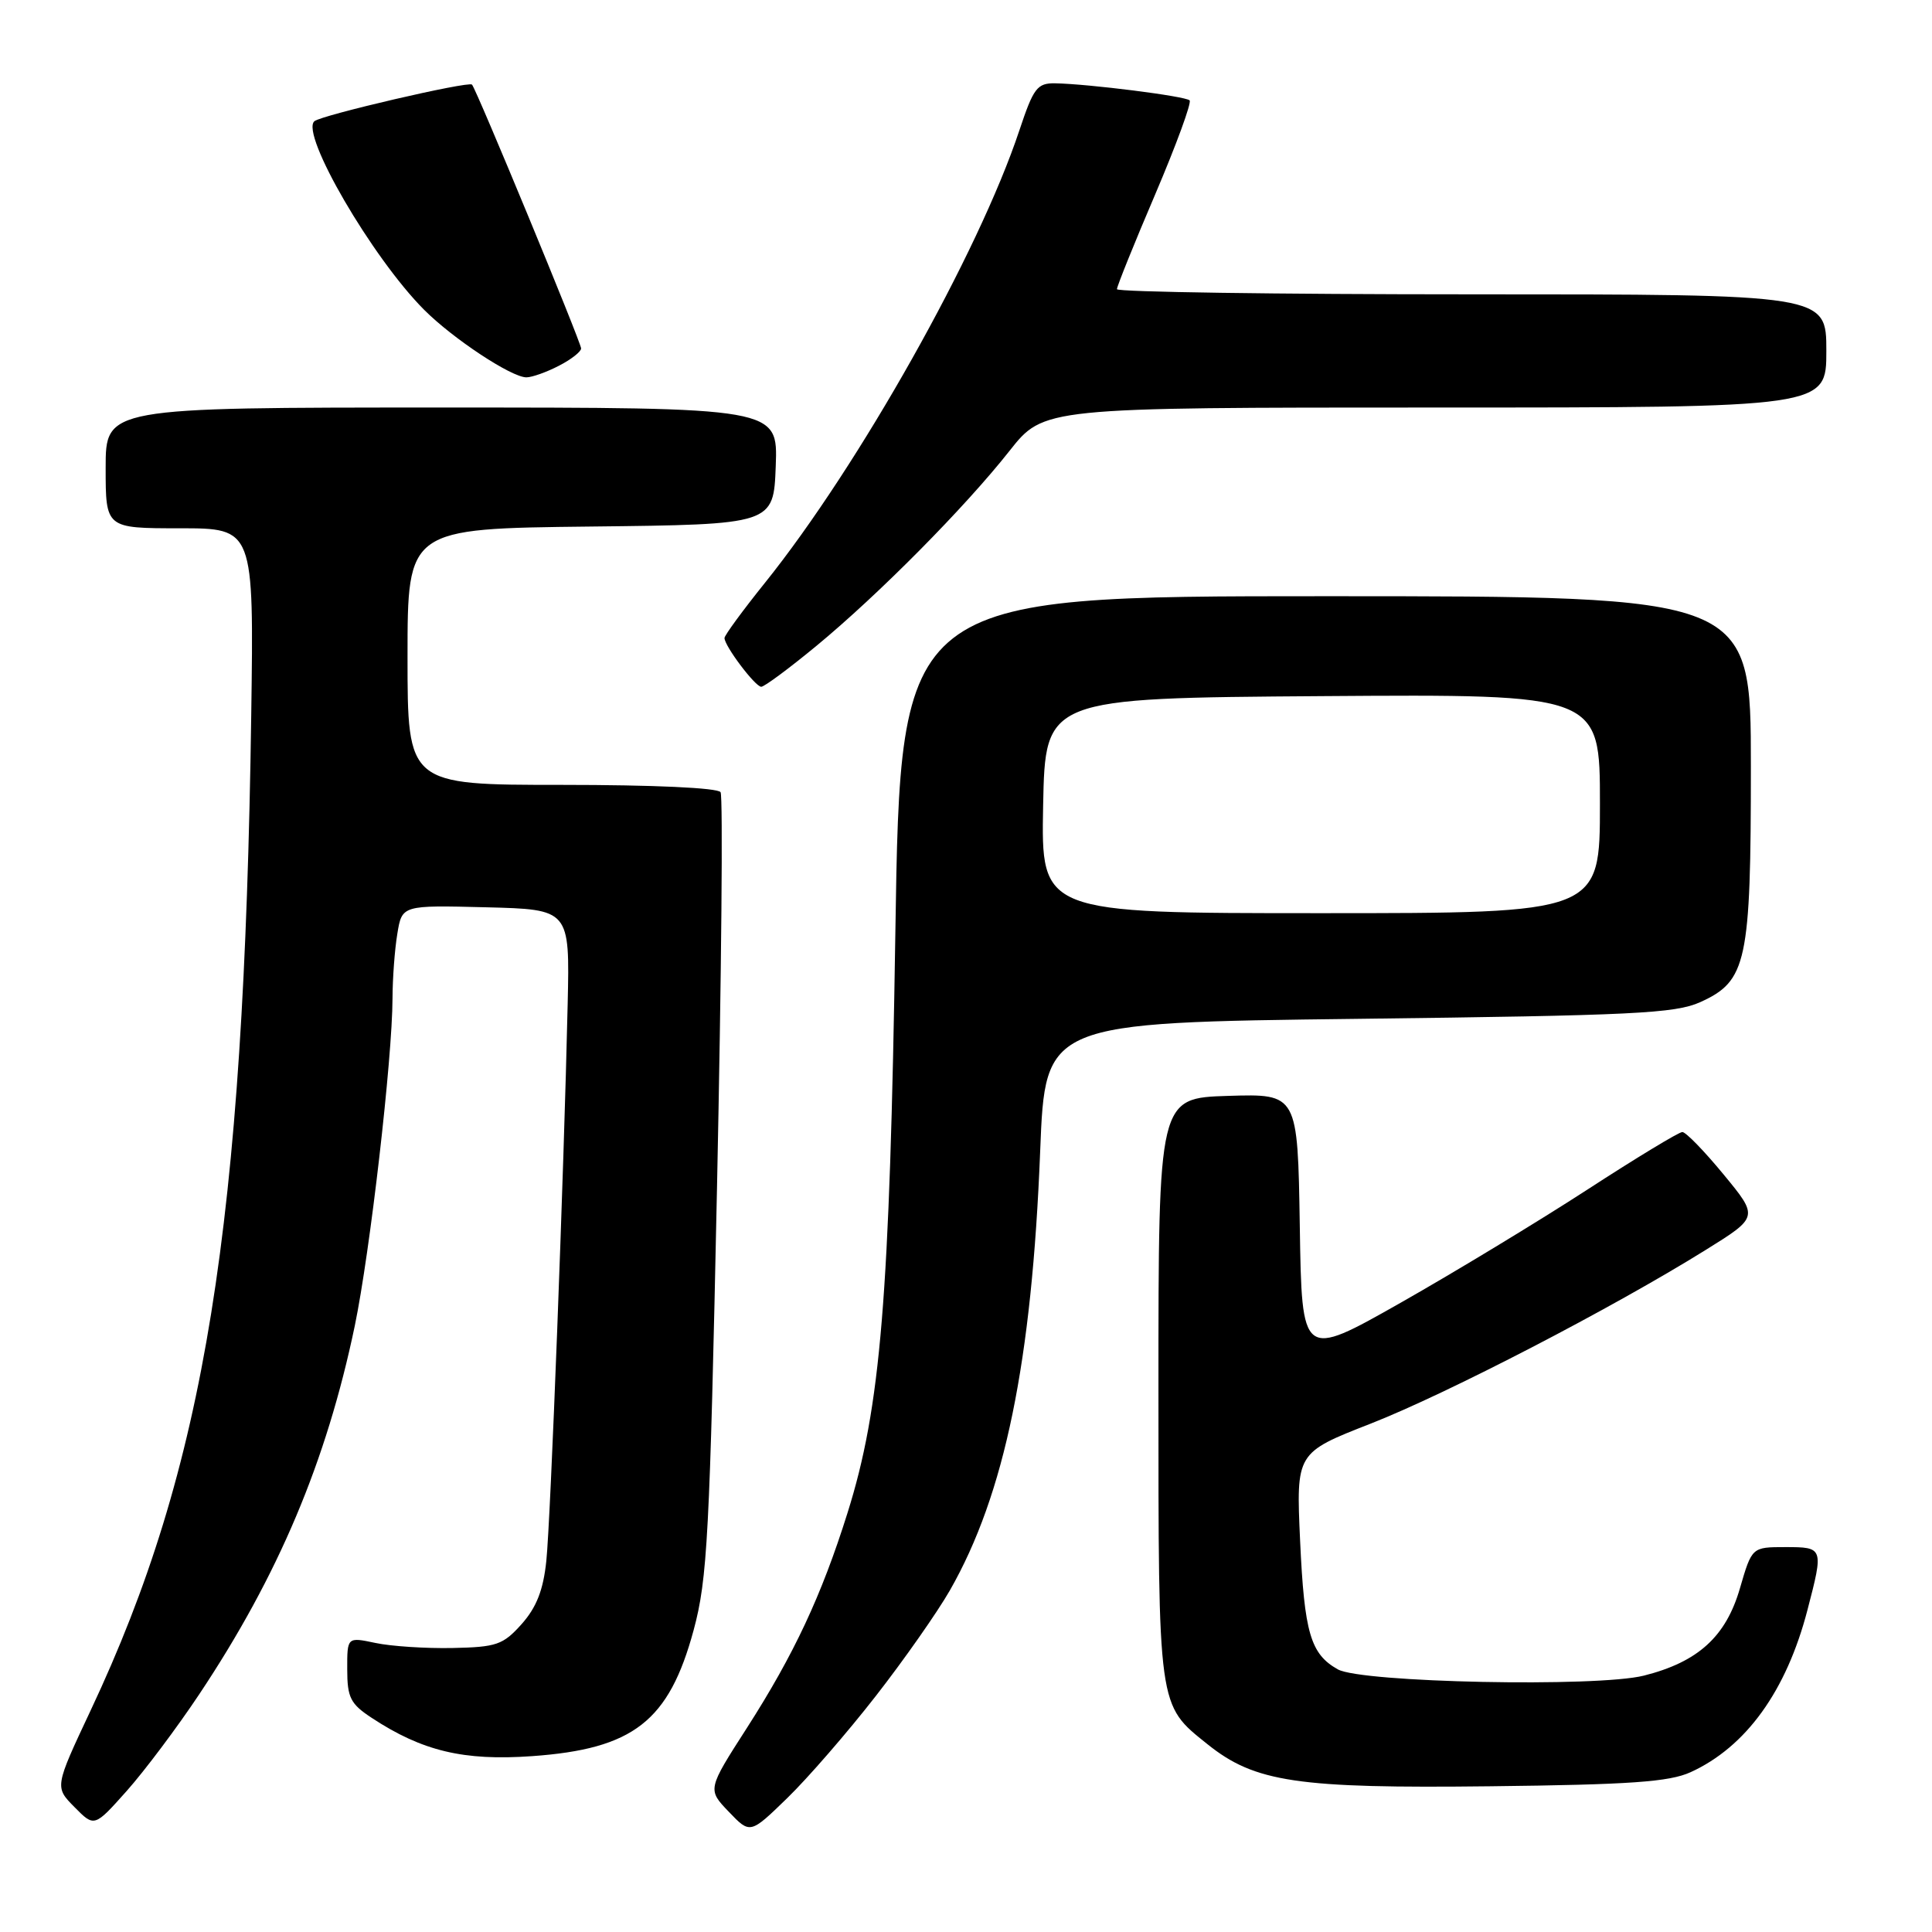 <?xml version="1.0" encoding="UTF-8" standalone="no"?>
<!DOCTYPE svg PUBLIC "-//W3C//DTD SVG 1.1//EN" "http://www.w3.org/Graphics/SVG/1.1/DTD/svg11.dtd" >
<svg xmlns="http://www.w3.org/2000/svg" xmlns:xlink="http://www.w3.org/1999/xlink" version="1.1" viewBox="0 0 256 256">
 <g >
 <path fill="currentColor"
d=" M 116.04 224.74 C 119.80 219.92 124.21 213.62 125.86 210.74 C 133.13 198.02 136.73 180.48 137.83 152.50 C 138.50 135.50 138.50 135.50 180.00 135.00 C 216.35 134.56 221.97 134.29 225.29 132.79 C 231.47 129.99 232.00 127.52 232.00 101.53 C 232.00 79.00 232.00 79.00 175.66 79.00 C 119.32 79.00 119.32 79.00 118.64 123.59 C 117.89 172.07 116.71 186.45 112.29 200.50 C 108.85 211.45 105.20 219.23 99.00 228.91 C 93.73 237.11 93.73 237.11 96.57 240.07 C 99.40 243.03 99.40 243.03 104.31 238.26 C 107.01 235.64 112.29 229.56 116.04 224.74 Z  M 26.40 224.50 C 36.89 208.76 43.26 193.65 47.01 175.68 C 49.03 165.95 51.99 140.29 52.01 132.28 C 52.02 129.65 52.30 125.80 52.65 123.72 C 53.27 119.94 53.27 119.94 64.39 120.22 C 75.50 120.50 75.50 120.50 75.22 133.00 C 74.72 155.41 72.96 201.37 72.39 206.83 C 71.99 210.69 71.09 212.98 69.12 215.20 C 66.65 217.96 65.79 218.25 59.95 218.37 C 56.40 218.44 51.81 218.14 49.75 217.70 C 46.00 216.91 46.00 216.91 46.01 221.20 C 46.01 224.94 46.44 225.78 49.26 227.63 C 55.95 232.03 61.43 233.34 70.48 232.70 C 83.93 231.75 88.64 228.08 91.91 216.00 C 93.74 209.22 94.04 203.55 95.01 157.22 C 95.60 129.02 95.81 105.50 95.48 104.97 C 95.13 104.39 86.58 104.00 74.44 104.00 C 54.00 104.00 54.00 104.00 54.00 87.02 C 54.00 70.04 54.00 70.04 78.25 69.77 C 102.50 69.50 102.50 69.50 102.79 61.75 C 103.08 54.00 103.08 54.00 58.54 54.00 C 14.00 54.00 14.00 54.00 14.00 62.00 C 14.00 70.00 14.00 70.00 23.82 70.00 C 33.64 70.00 33.64 70.00 33.29 94.75 C 32.33 162.52 27.19 194.40 12.01 226.64 C 7.24 236.79 7.24 236.79 9.87 239.45 C 12.50 242.12 12.50 242.12 16.79 237.31 C 19.14 234.67 23.47 228.90 26.40 224.50 Z  M 224.00 234.83 C 231.36 231.48 236.71 224.06 239.50 213.32 C 241.65 205.07 241.63 205.00 236.57 205.00 C 232.14 205.00 232.14 205.00 230.55 210.46 C 228.69 216.87 225.00 220.22 217.82 222.03 C 211.60 223.59 180.39 222.96 177.27 221.20 C 173.65 219.17 172.83 216.38 172.27 204.13 C 171.74 192.50 171.74 192.50 181.62 188.64 C 191.77 184.66 213.60 173.35 226.02 165.62 C 233.03 161.26 233.03 161.26 228.39 155.63 C 225.84 152.53 223.38 150.00 222.92 150.00 C 222.46 150.00 216.80 153.43 210.35 157.62 C 203.89 161.81 192.74 168.57 185.56 172.64 C 172.50 180.04 172.50 180.04 172.23 162.48 C 171.95 144.93 171.95 144.93 162.73 145.21 C 153.50 145.50 153.50 145.50 153.50 184.00 C 153.50 226.58 153.40 225.83 160.00 231.12 C 166.28 236.16 171.91 236.99 197.50 236.69 C 215.98 236.48 221.19 236.11 224.00 234.83 Z  M 108.17 85.59 C 116.41 78.79 127.85 67.24 133.76 59.75 C 138.30 54.00 138.30 54.00 190.15 54.00 C 242.00 54.00 242.00 54.00 242.00 46.50 C 242.00 39.00 242.00 39.00 195.00 39.00 C 169.15 39.00 148.00 38.69 148.00 38.32 C 148.00 37.94 150.28 32.28 153.08 25.73 C 155.87 19.18 157.92 13.59 157.63 13.30 C 157.08 12.74 144.24 11.12 139.83 11.04 C 137.43 11.00 136.95 11.64 135.07 17.28 C 129.67 33.52 113.80 61.73 101.38 77.20 C 98.42 80.88 96.00 84.19 96.00 84.54 C 96.00 85.60 100.07 91.00 100.87 91.00 C 101.28 91.00 104.56 88.57 108.17 85.59 Z  M 74.05 48.47 C 75.67 47.64 77.00 46.60 77.00 46.17 C 77.00 45.39 63.10 11.76 62.54 11.21 C 62.07 10.73 42.58 15.26 41.66 16.06 C 39.75 17.71 49.33 34.17 56.20 41.05 C 60.02 44.88 67.77 50.00 69.75 50.00 C 70.49 50.00 72.43 49.31 74.05 48.47 Z  M 138.22 106.75 C 138.50 92.50 138.50 92.50 175.25 92.24 C 212.00 91.98 212.00 91.98 212.00 106.49 C 212.00 121.00 212.00 121.00 174.97 121.00 C 137.95 121.00 137.95 121.00 138.22 106.75 Z "/>
</g>
</svg>
